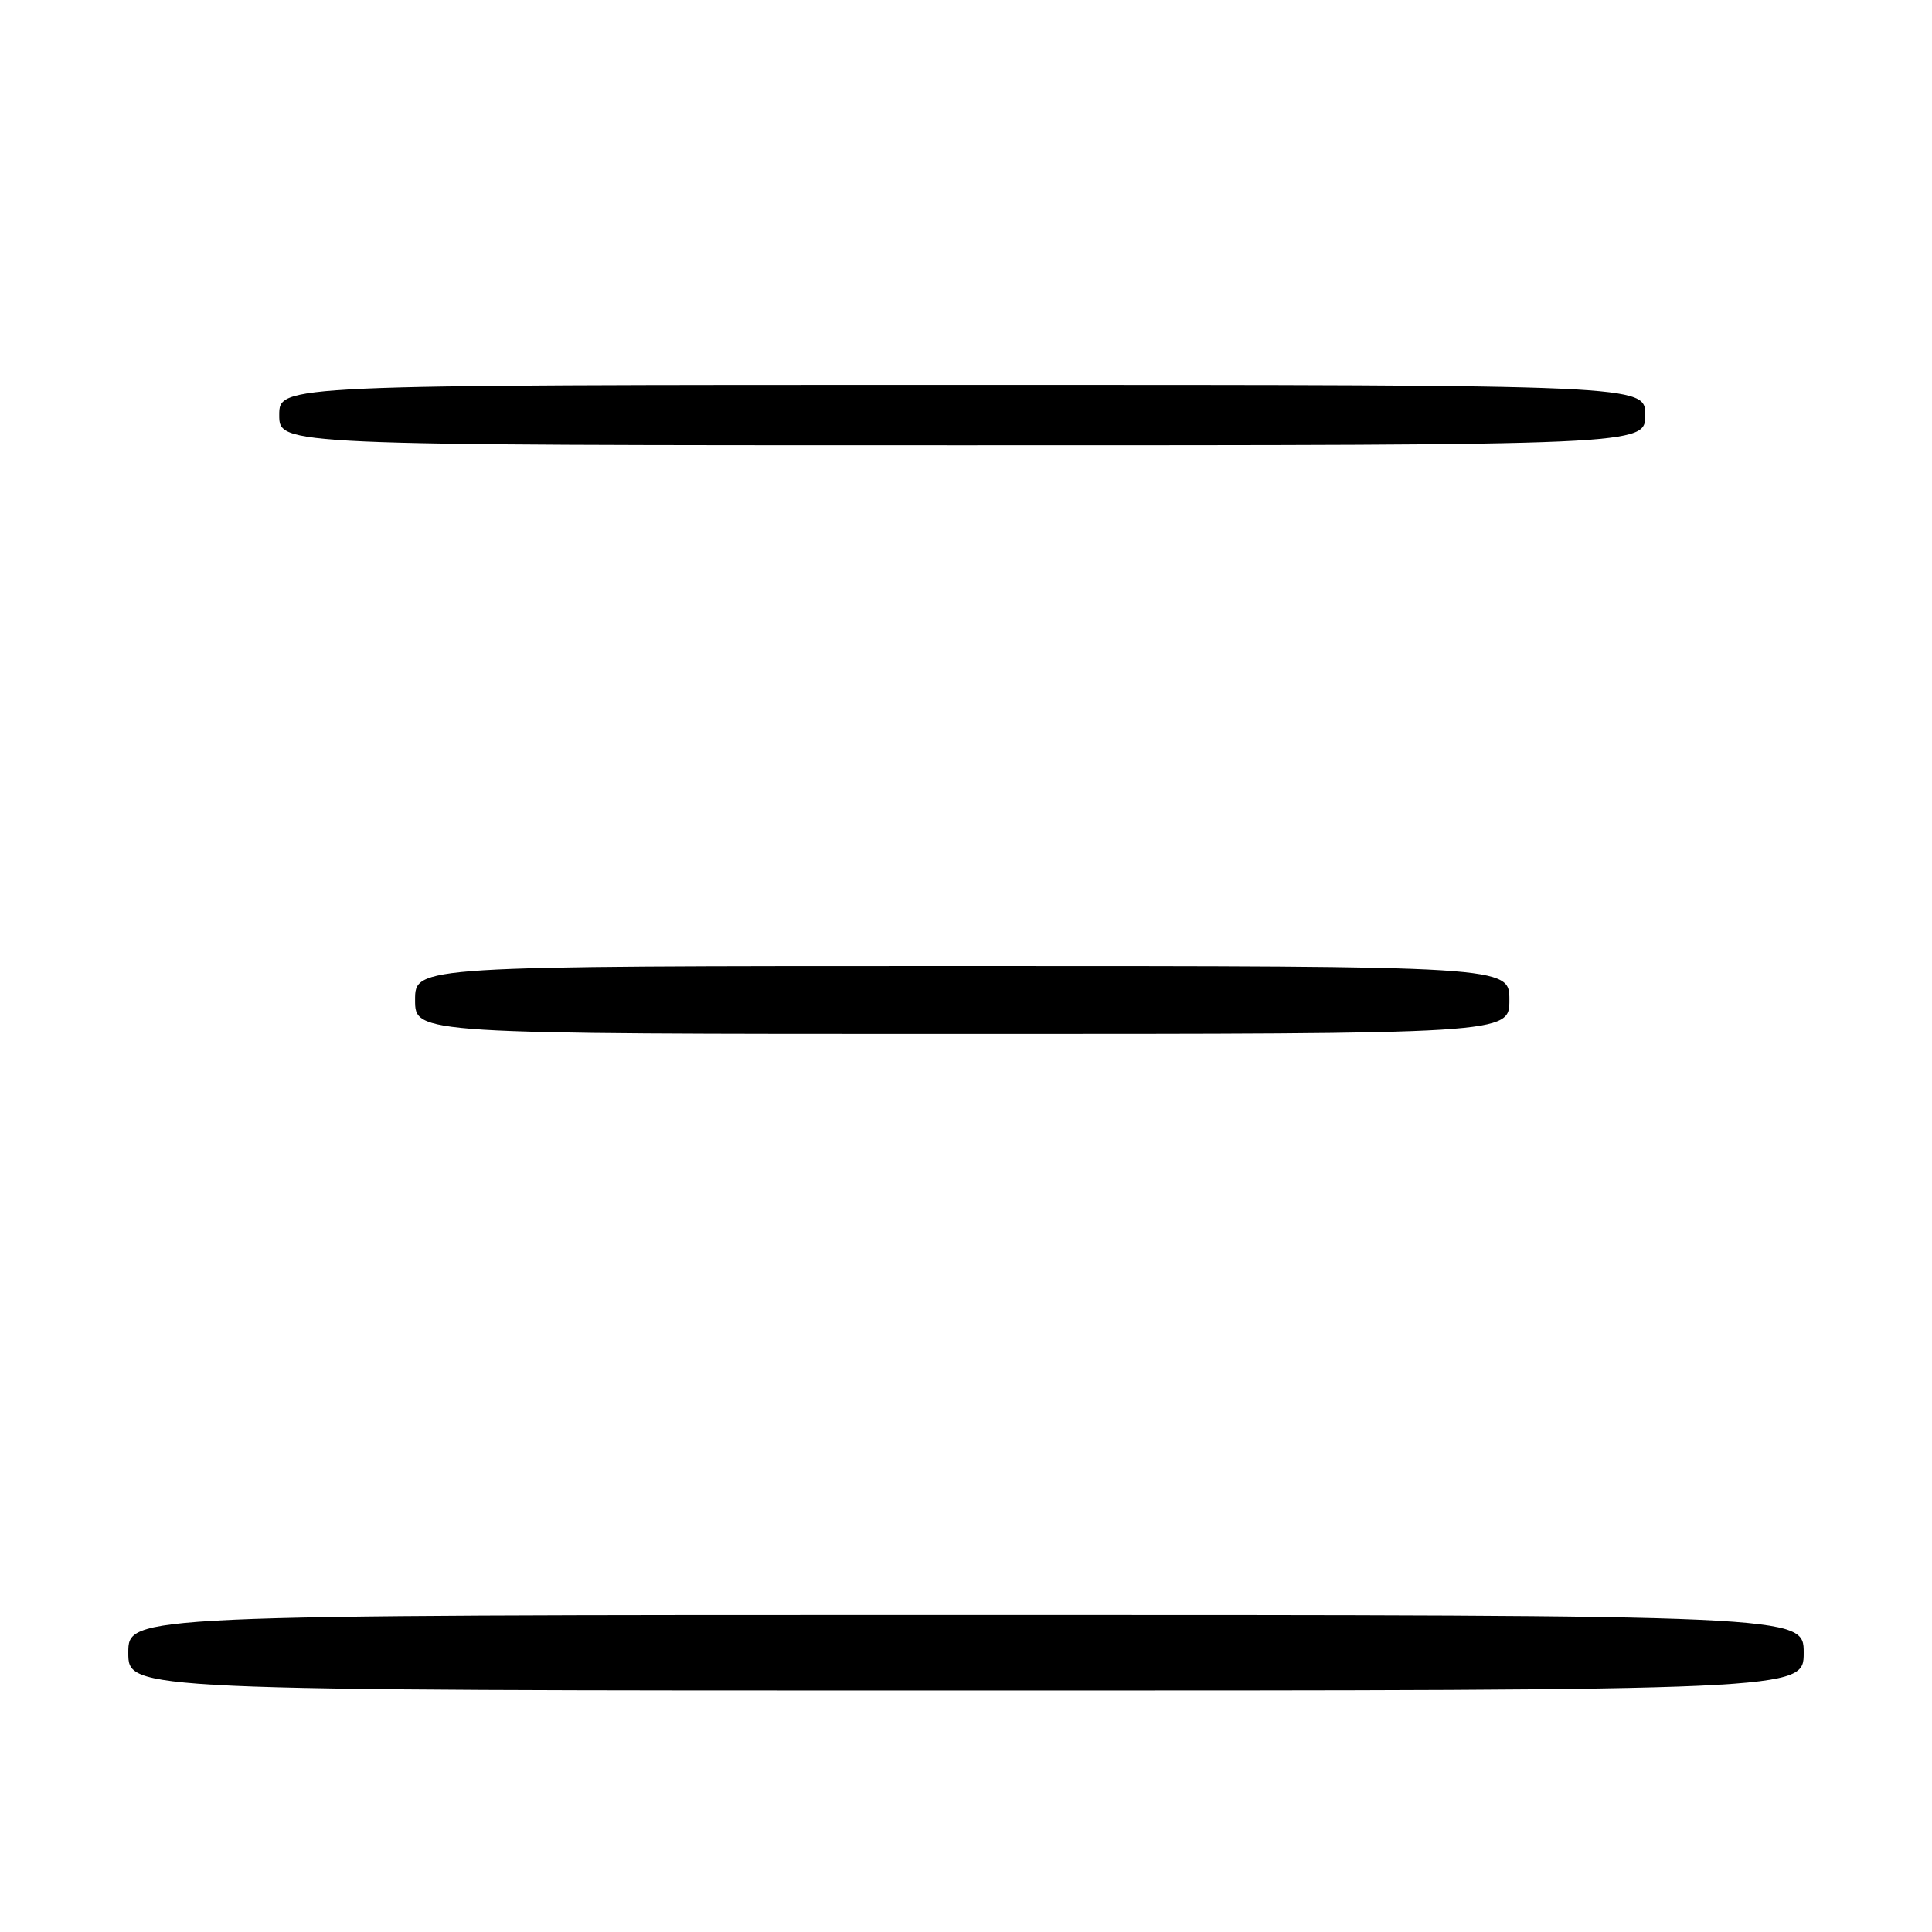 <?xml version="1.0" encoding="UTF-8" standalone="no"?>
<!DOCTYPE svg PUBLIC "-//W3C//DTD SVG 1.1//EN" "http://www.w3.org/Graphics/SVG/1.1/DTD/svg11.dtd" >
<svg xmlns="http://www.w3.org/2000/svg" xmlns:xlink="http://www.w3.org/1999/xlink" version="1.1" viewBox="0 0 256 256">
 <g >
 <path fill="currentColor"
d=" M 239.00 219.00 C 239.00 214.00 239.00 214.00 128.00 214.00 C 17.00 214.00 17.00 214.00 17.00 219.00 C 17.00 224.00 17.00 224.00 128.00 224.00 C 239.00 224.00 239.00 224.00 239.00 219.00 Z  M 200.00 132.50 C 200.00 128.00 200.00 128.00 127.50 128.00 C 55.00 128.00 55.00 128.00 55.00 132.50 C 55.00 137.00 55.00 137.00 127.50 137.00 C 200.00 137.00 200.00 137.00 200.00 132.50 Z  M 218.00 55.00 C 218.00 51.00 218.00 51.00 127.50 51.00 C 37.00 51.00 37.00 51.00 37.00 55.00 C 37.00 59.00 37.00 59.00 127.50 59.00 C 218.00 59.00 218.00 59.00 218.00 55.00 Z "/>
</g>
</svg>